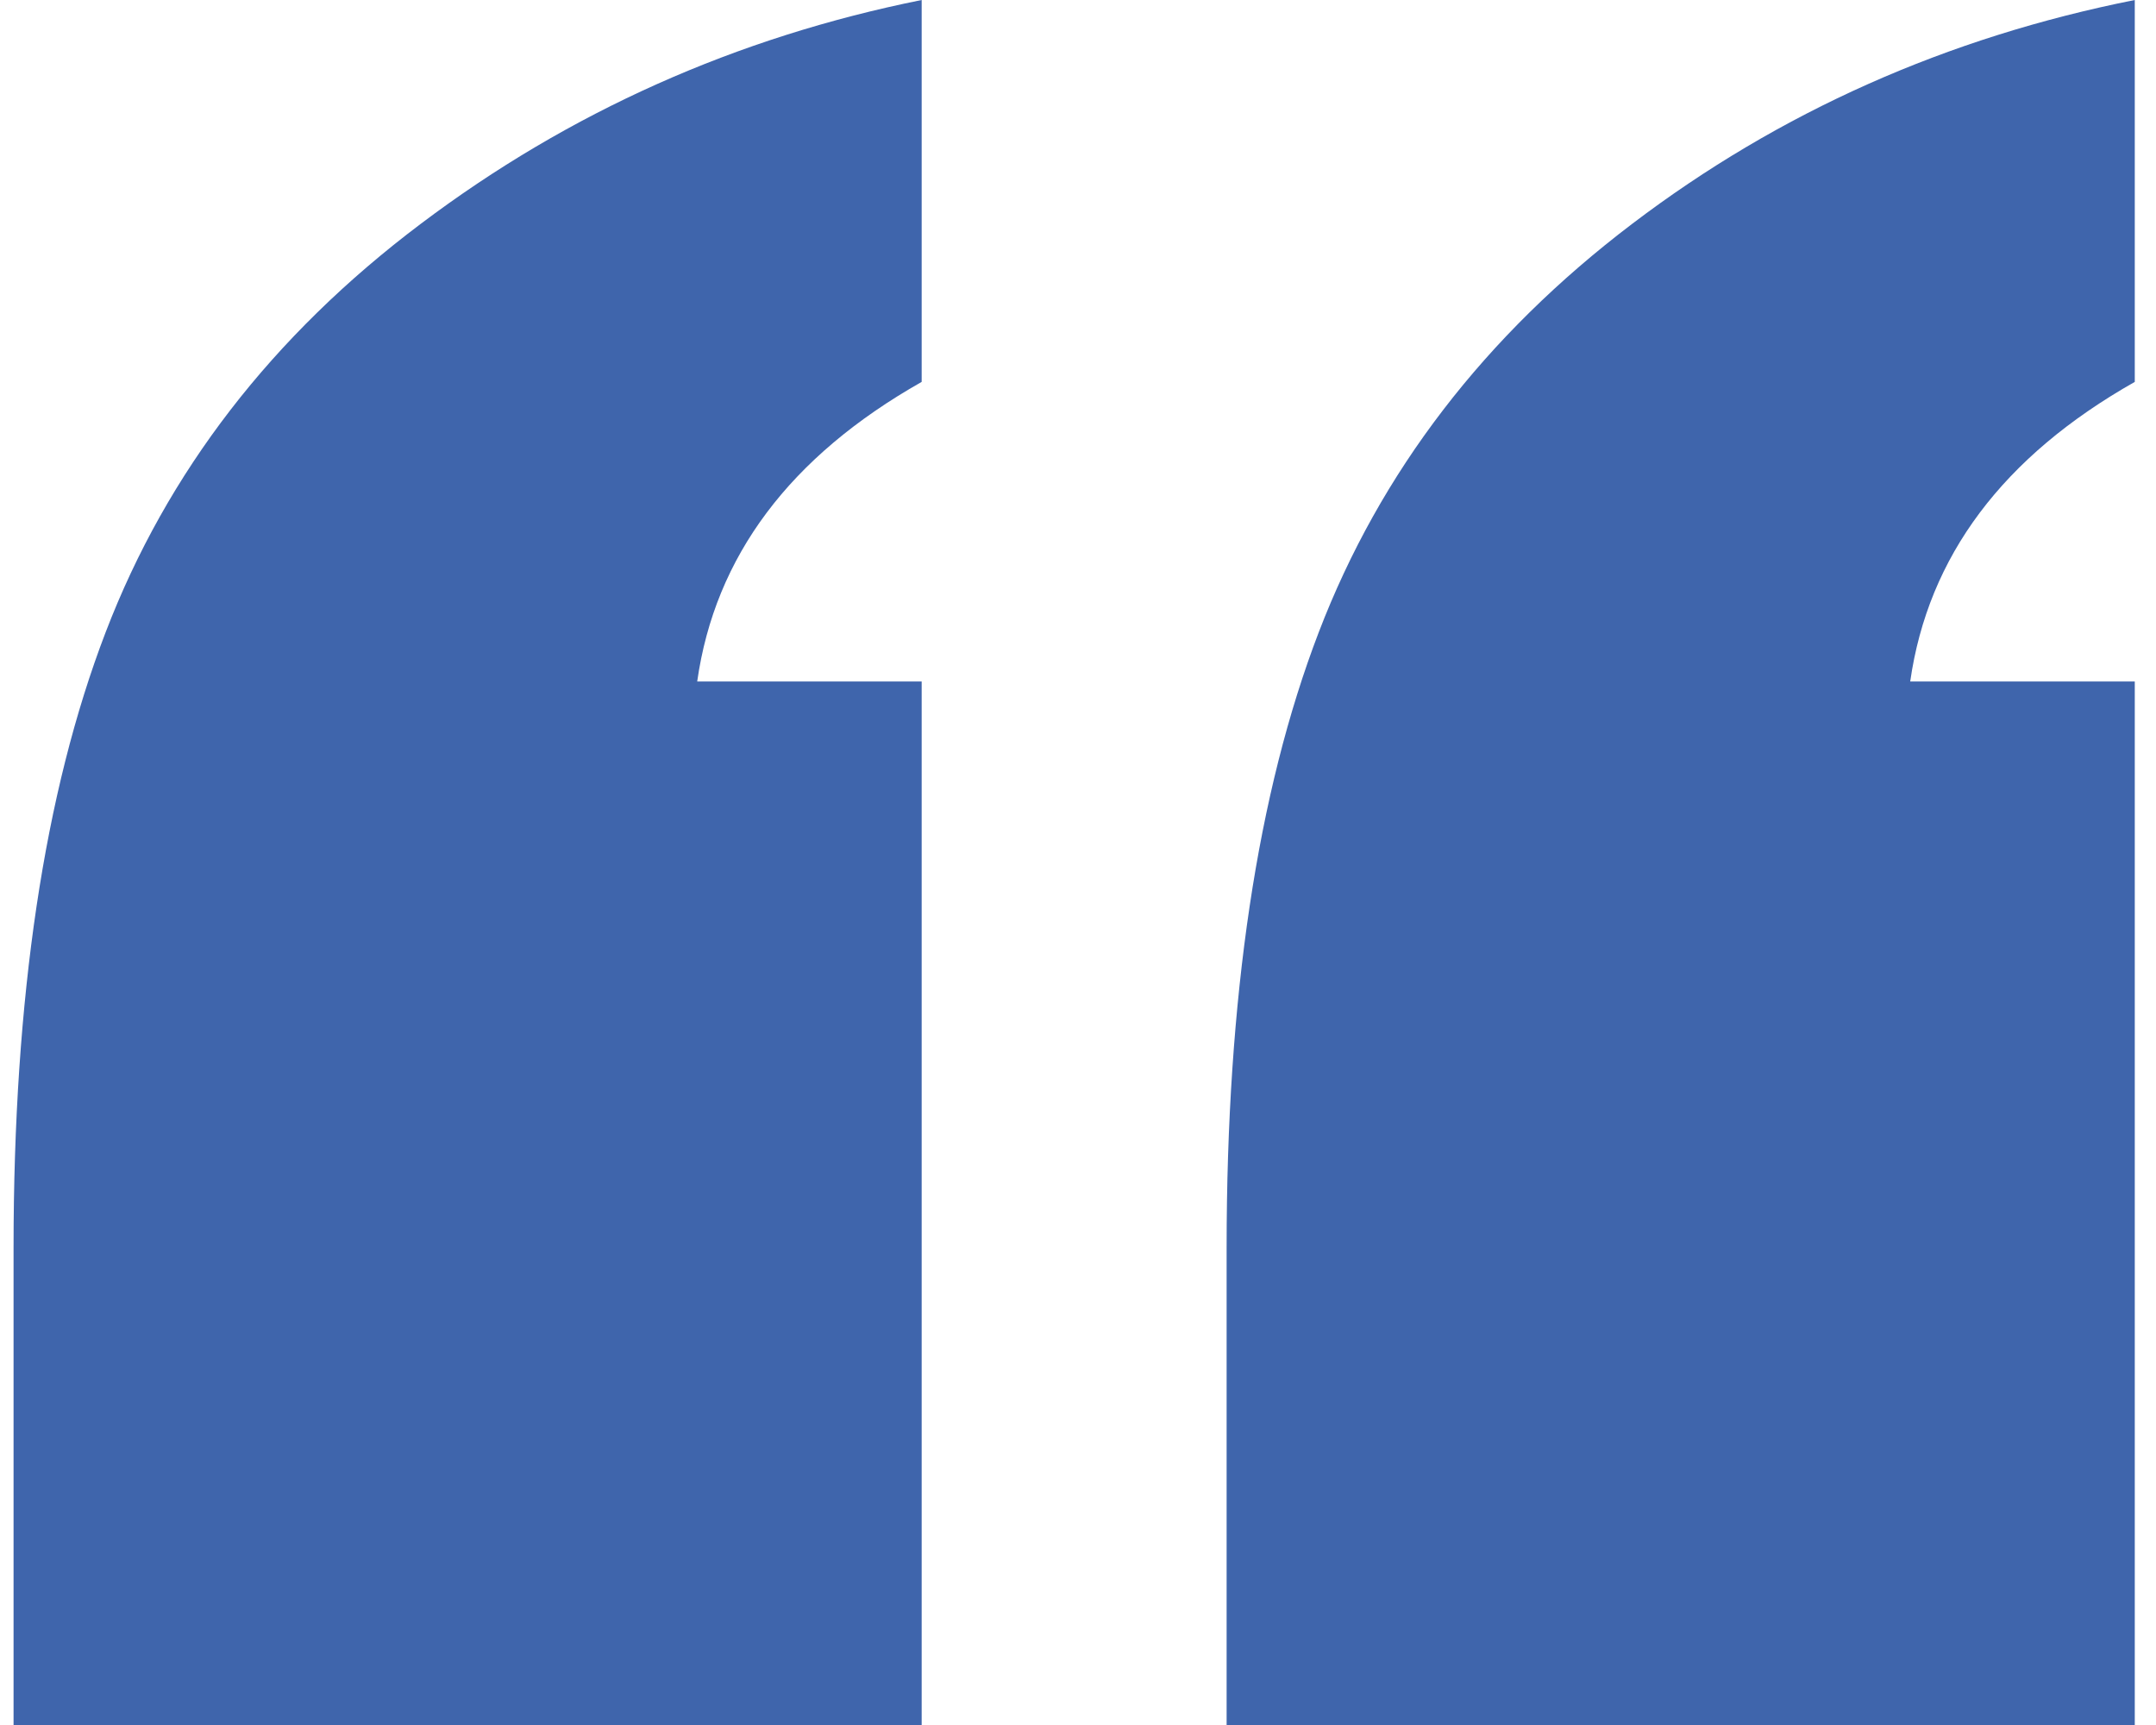 <svg width="45" height="36" viewBox="0 0 45 36" fill="none" xmlns="http://www.w3.org/2000/svg">
<g clip-path="url(#clip0_202_853)">
<path d="M0.283 36V26.038C0.283 20.817 0.923 16.535 2.206 13.192C3.488 9.848 5.679 7.008 8.781 4.672C11.881 2.335 15.367 0.779 19.237 0V7.97C16.486 9.527 14.923 11.611 14.552 14.222H19.237V36H0.283V36ZM25.602 36V26.038C25.602 20.817 26.243 16.535 27.526 13.192C28.808 9.848 30.988 7.008 34.066 4.672C37.143 2.335 40.64 0.779 44.557 0V7.97C41.805 9.527 40.243 11.611 39.87 14.222H44.557V36H25.602V36Z" fill="#3F65AC"/>
</g>
<defs>
<clipPath id="clip0_202_853">
<rect width="44.274" height="36" fill="white" transform="translate(0.283)"/>
</clipPath>
</defs>
</svg>

